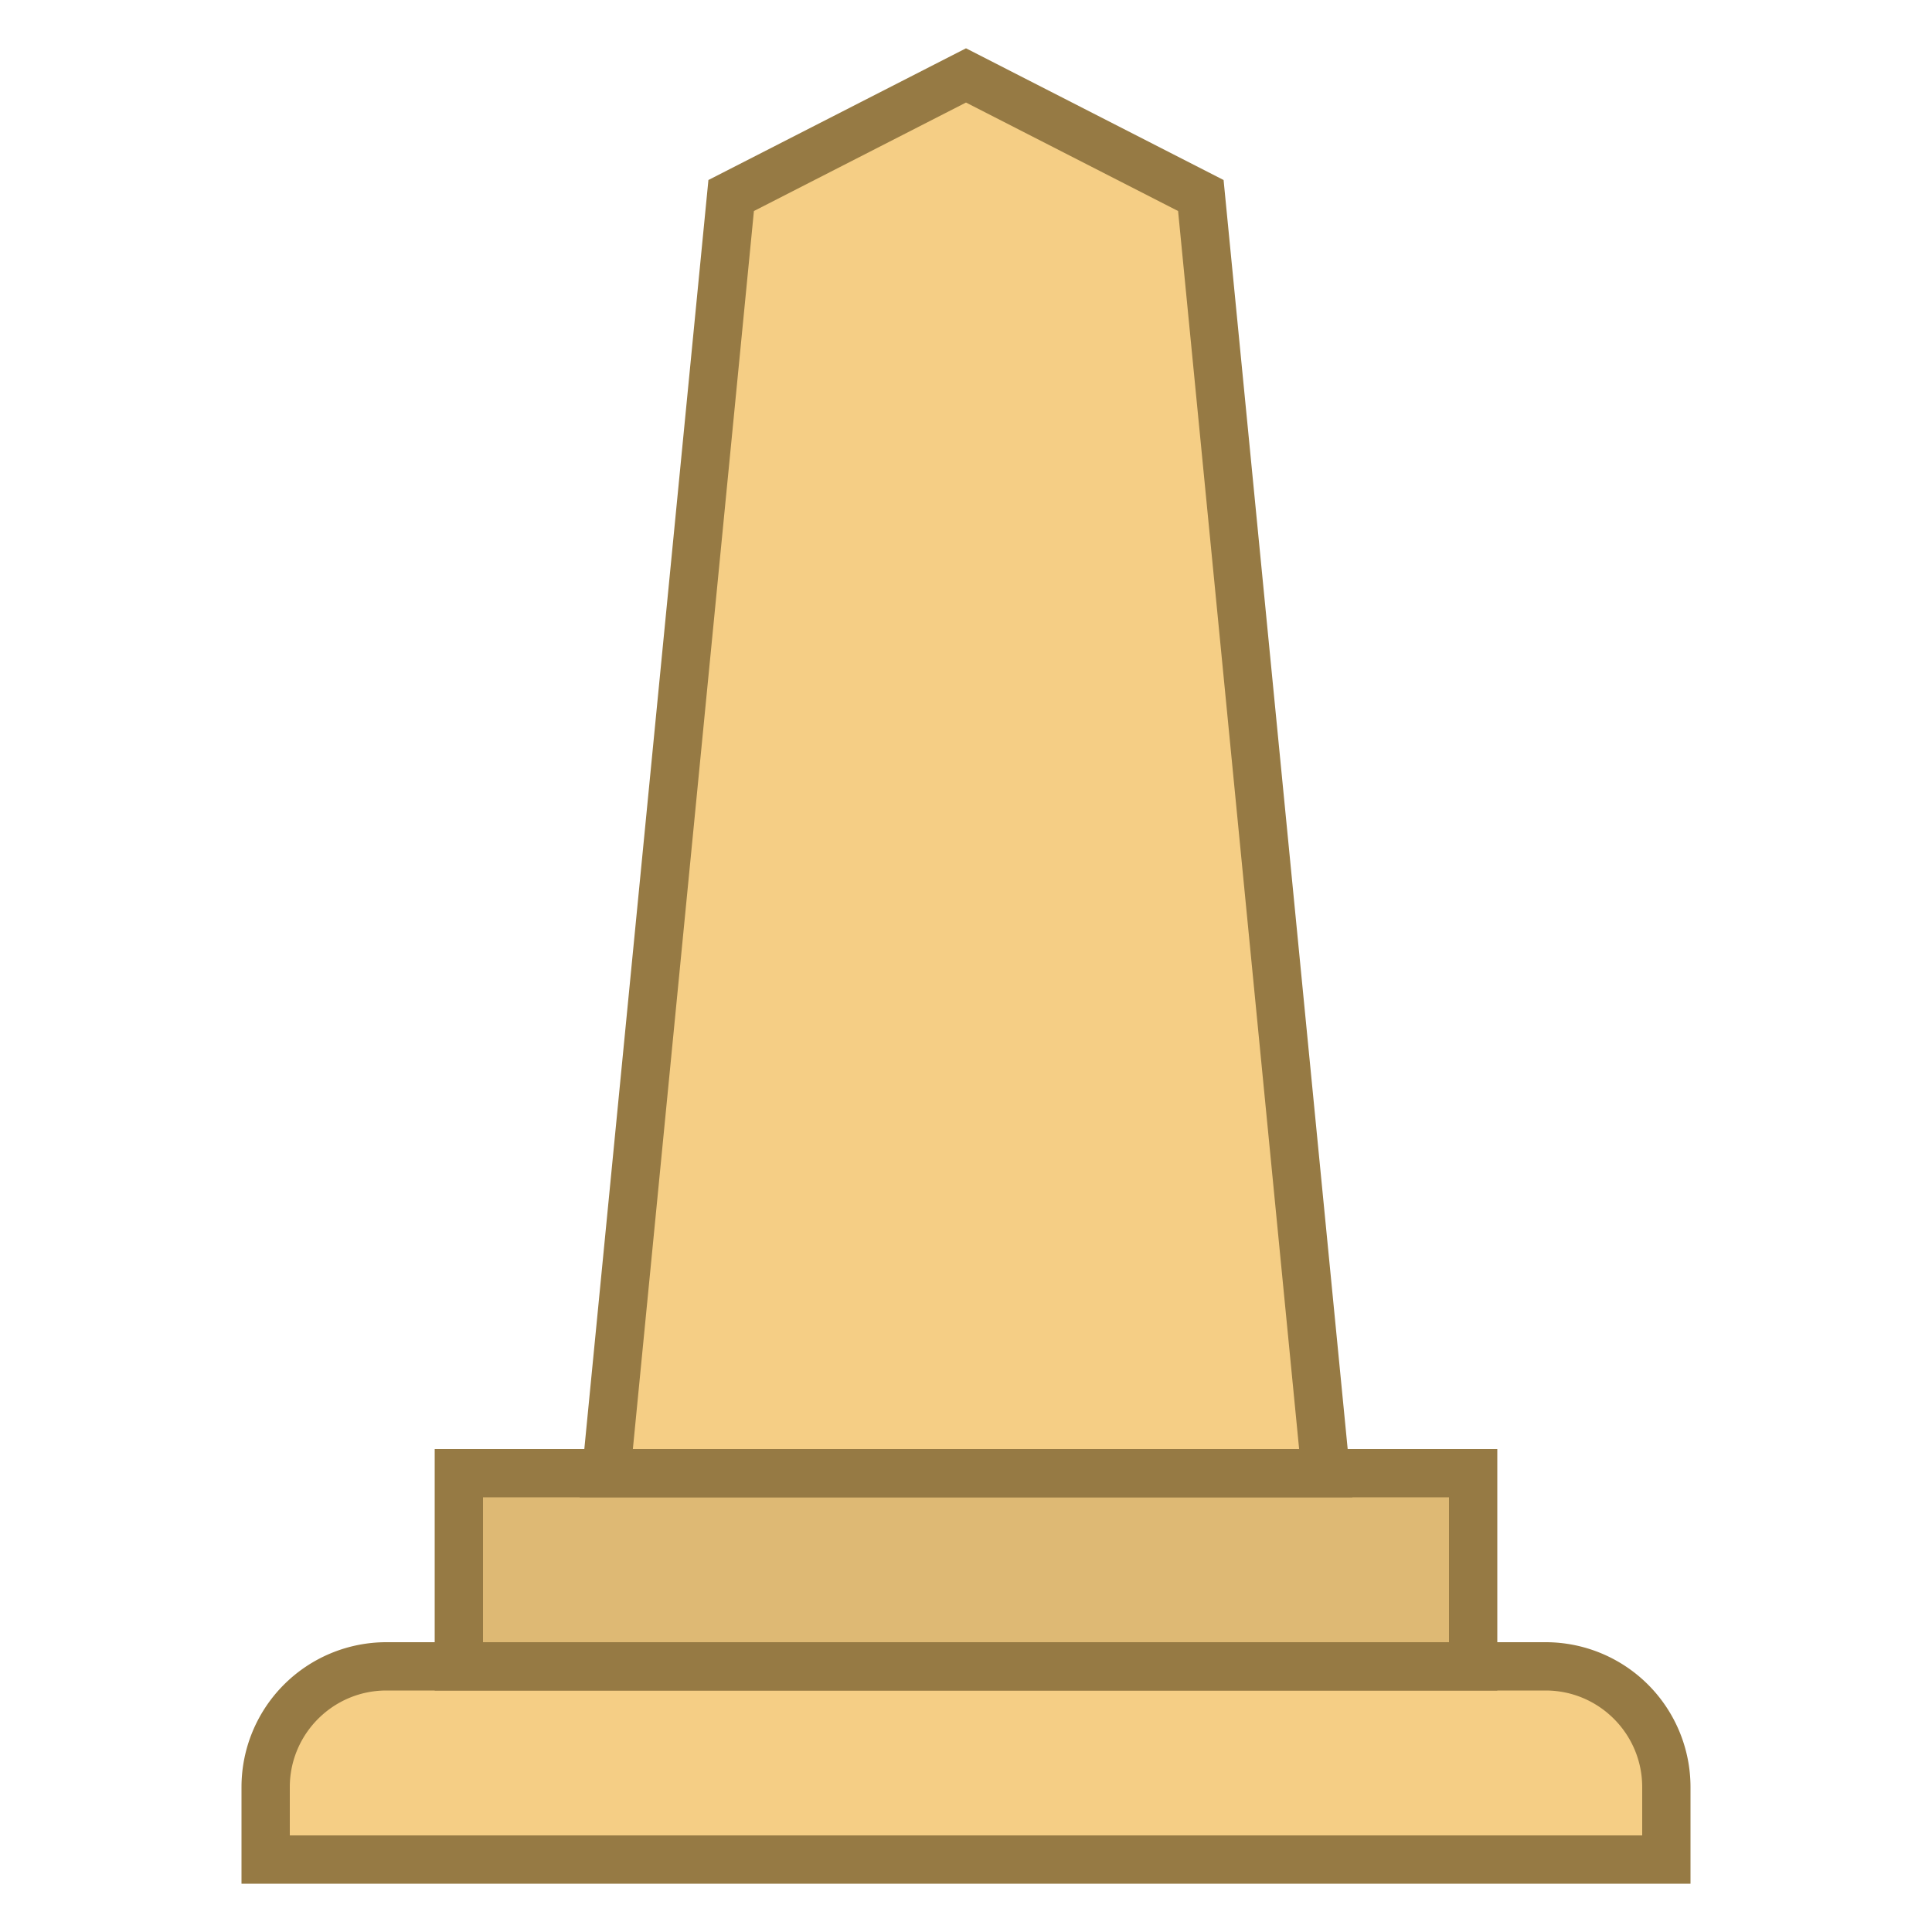 <svg viewBox="0 0 40 40" xmlns="http://www.w3.org/2000/svg"><path d="M5.5 38.5V37c0-1.379 1.121-2.5 2.5-2.5h24c1.379 0 2.5 1.121 2.5 2.5v1.5h-29z" fill="#f5ce85"></path><path d="M32 35c1.103 0 2 .897 2 2v1H6v-1c0-1.103.897-2 2-2h24m0-1H8a3 3 0 00-3 3v2h30v-2a3 3 0 00-3-3z" fill="#967a44"></path><path fill="#deb974" d="M9.5 30.5h21v4h-21z"></path><path d="M30 31v3H10v-3h20m1-1H9v5h22v-5z" fill="#967a44"></path><g><path fill="#f5ce85" d="M12.552 30.5l2.586-26.452L20 1.562l4.862 2.486L27.448 30.5z"></path><path d="M20 2.123l4.391 2.246L26.897 30H13.103l2.506-25.631L20 2.123M20 1l-5.333 2.727L12 31h16L25.333 3.727 20 1z" fill="#967a44"></path></g></svg>